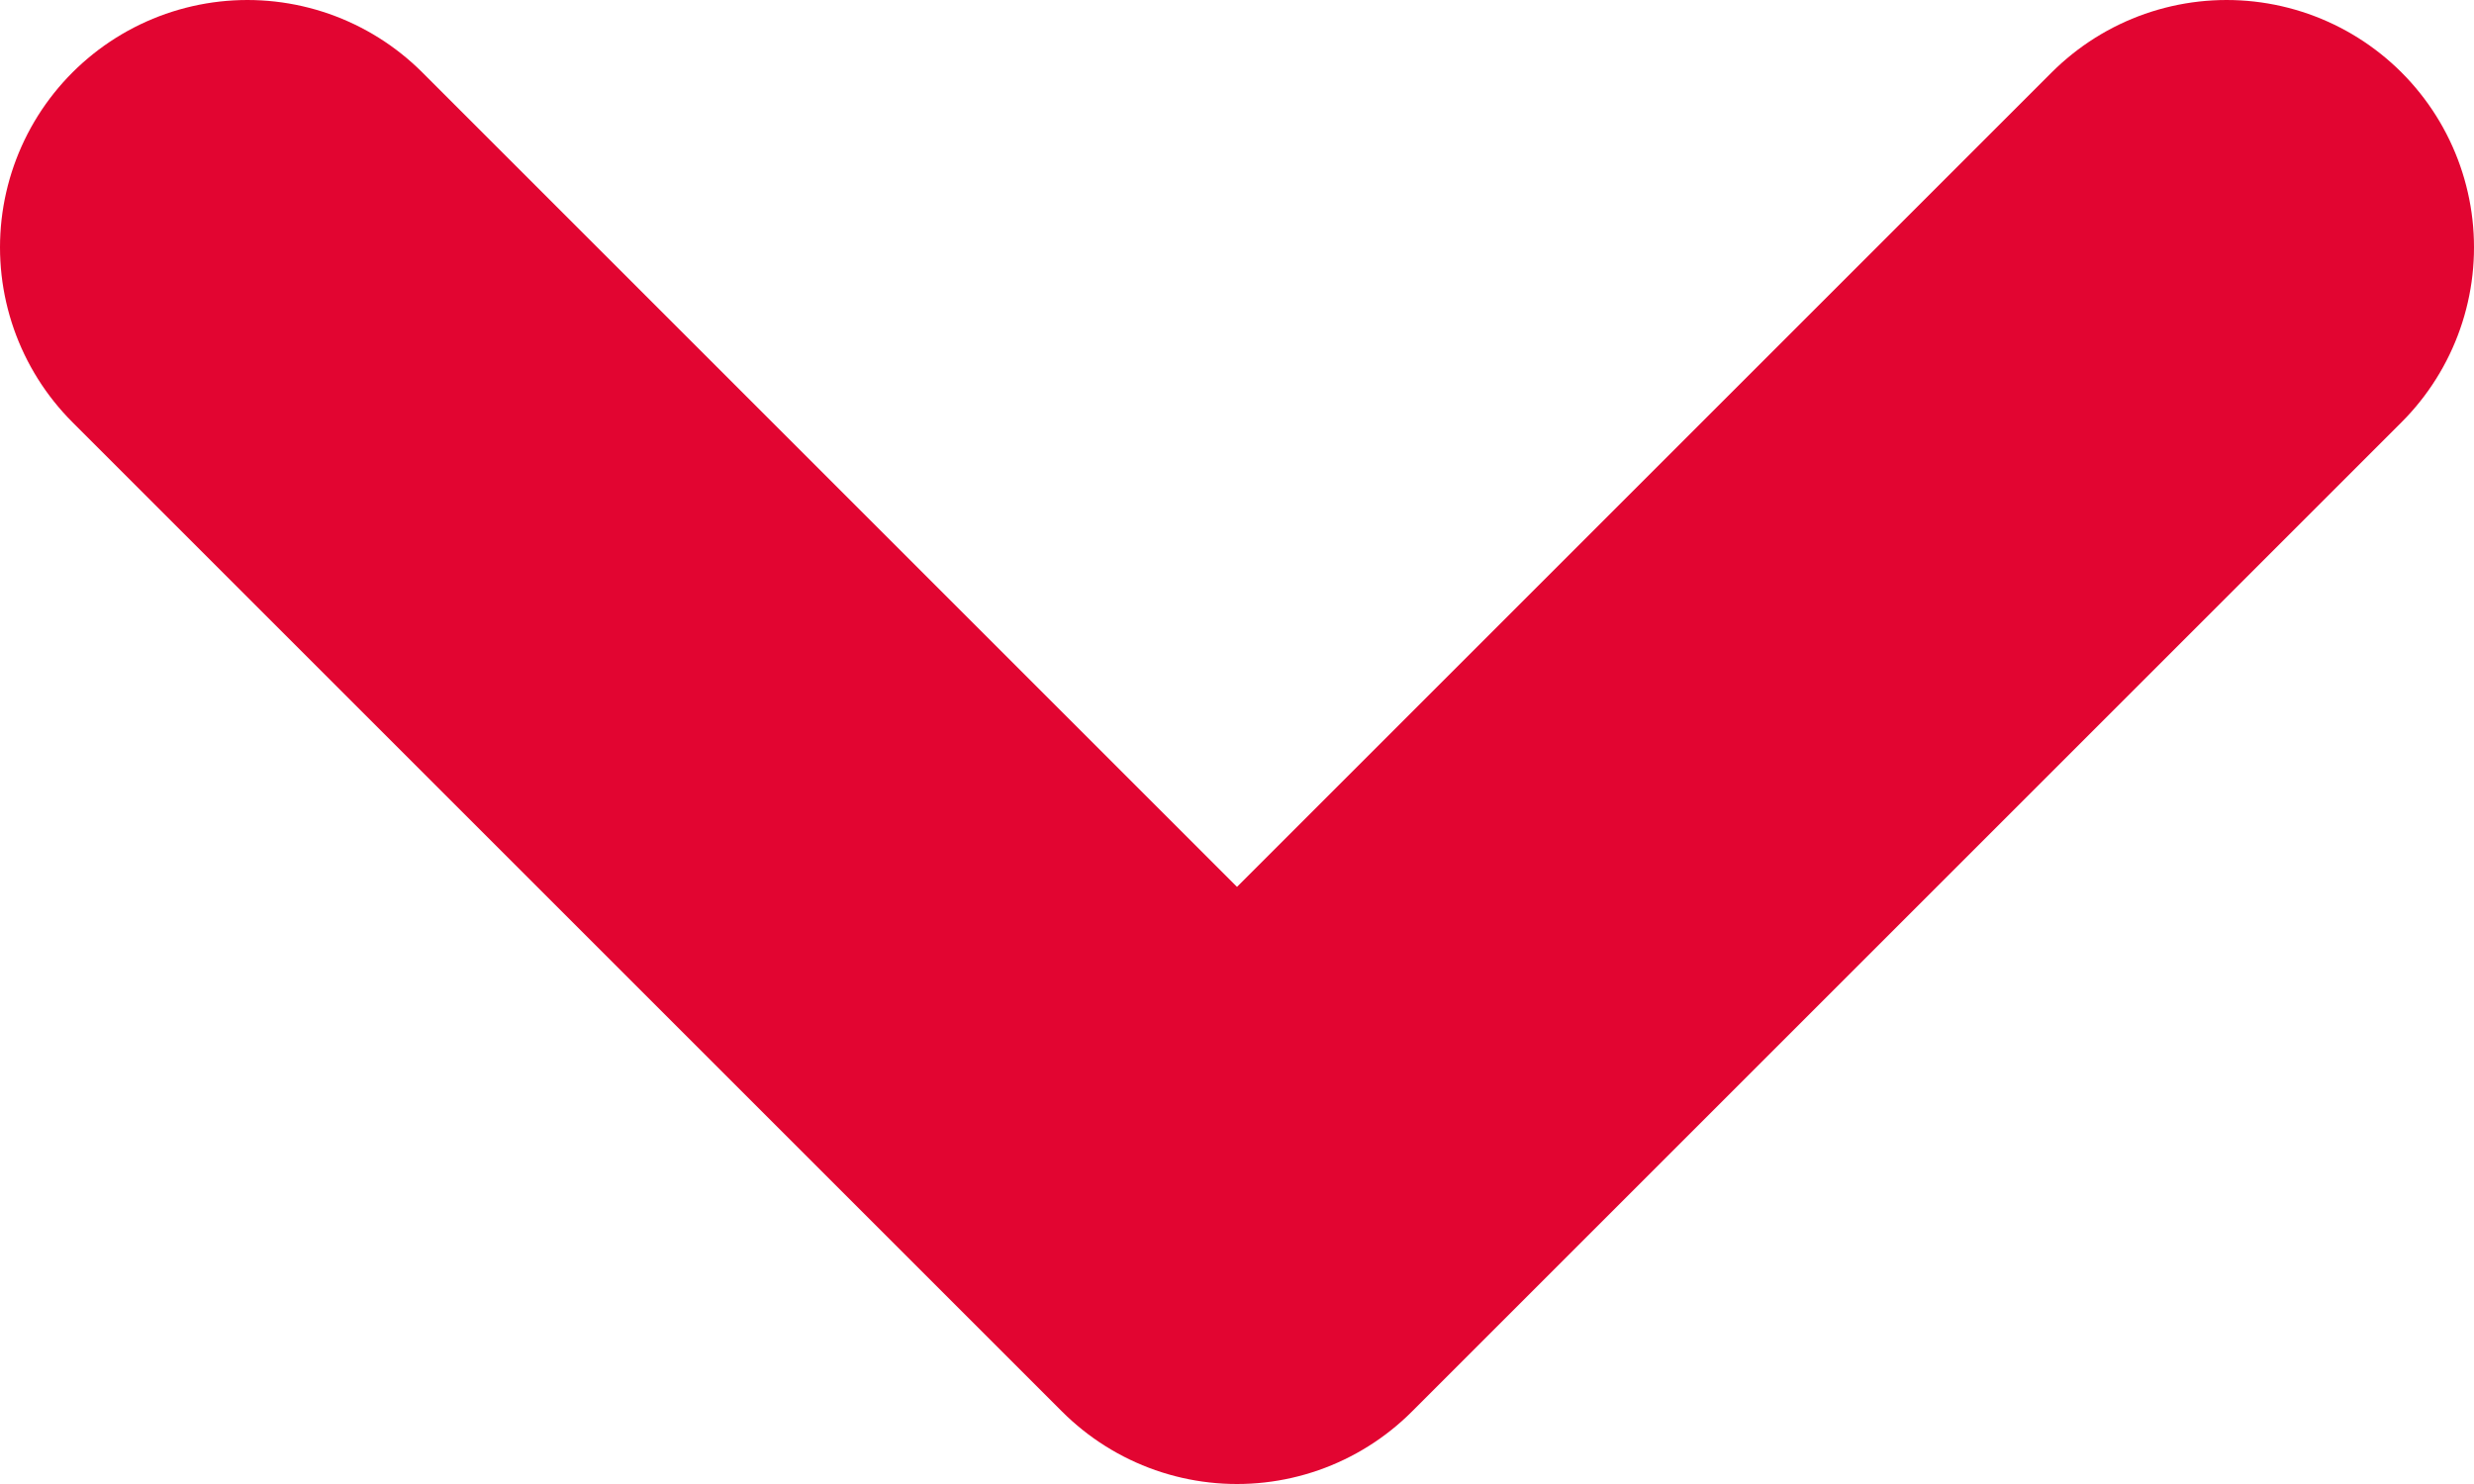<svg width="10" height="6" viewBox="0 0 10 6" fill="none" xmlns="http://www.w3.org/2000/svg">
<path d="M1 1L5 5L9 1" stroke="#E20531" stroke-width="2" stroke-linecap="round" stroke-linejoin="round"/>
</svg>

